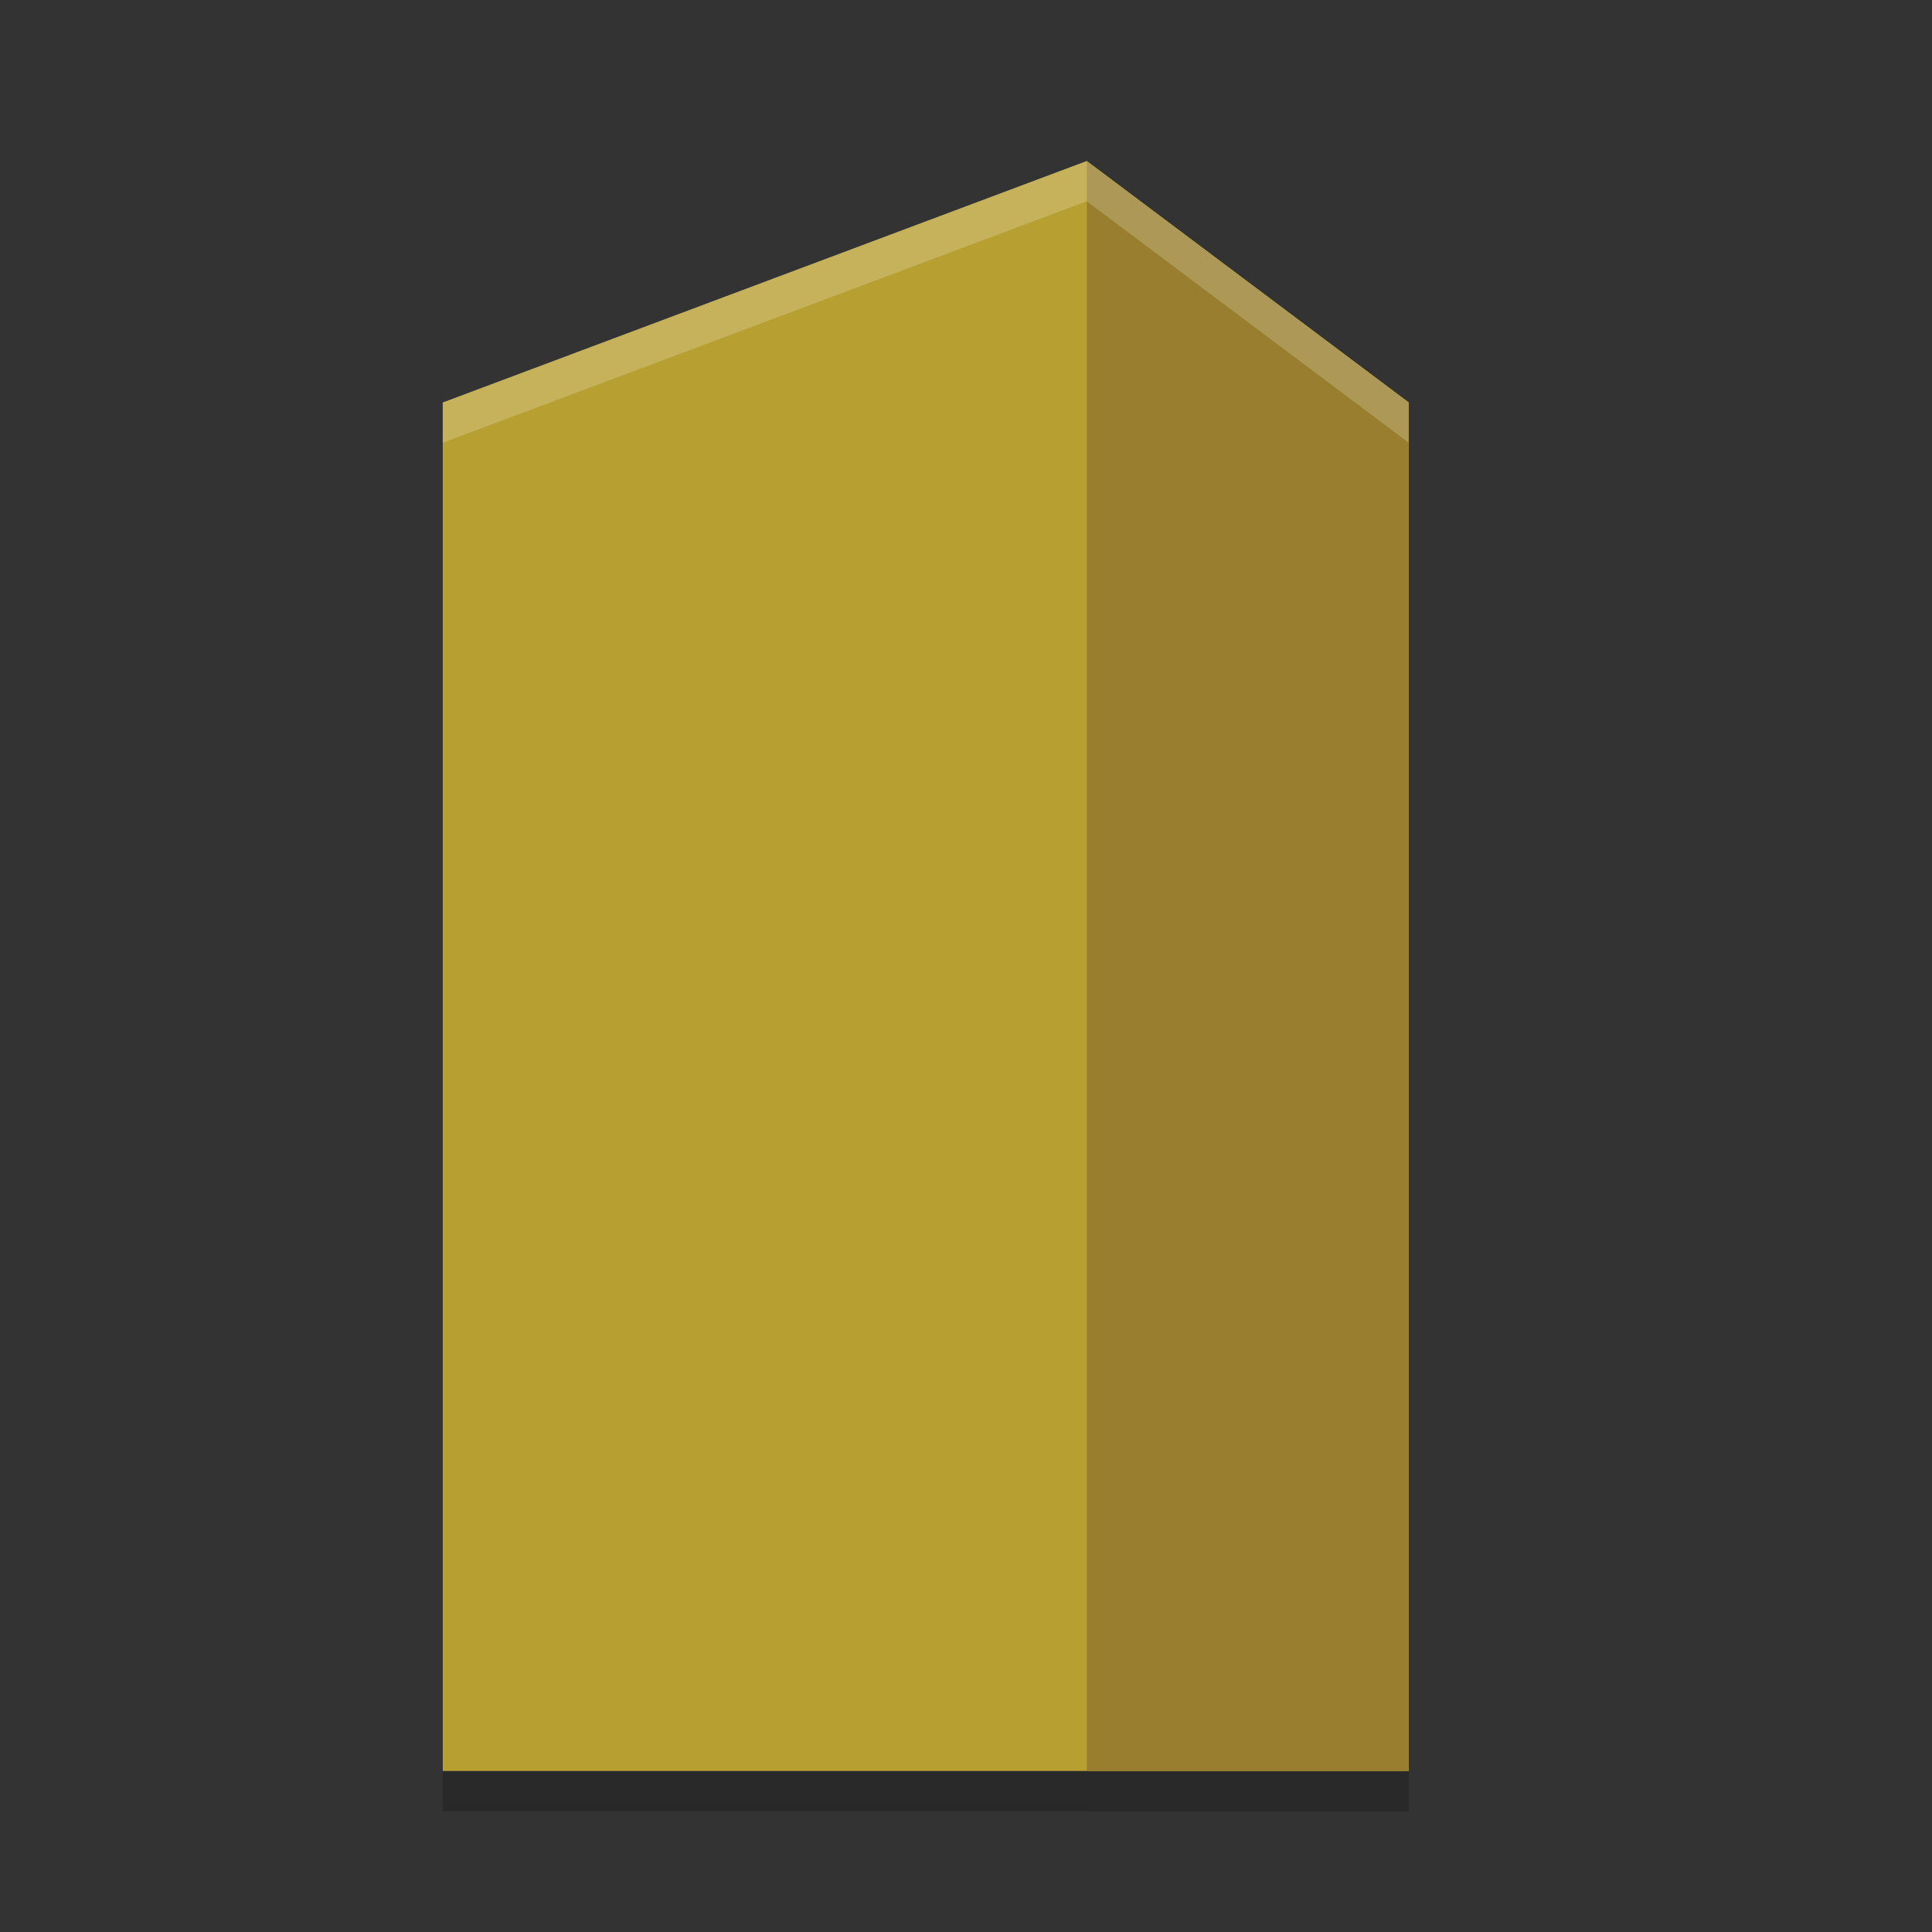 <svg xmlns="http://www.w3.org/2000/svg" height="48" width="48" version="1.1" xmlns:xlink="http://www.w3.org/1999/xlink"><rect width="100%" height="100%" fill="#333333" stroke="none"/><defs>
<linearGradient id="ucPurpleBlue" x1="0%" y1="0%" x2="100%" y2="100%">
  <stop offset="0%" style="stop-color:#B794F4;stop-opacity:1"/>
  <stop offset="100%" style="stop-color:#4299E1;stop-opacity:1"/>
</linearGradient>
</defs>
 <g transform="matrix(2 0 0 2 1 2)">
  <g style="opacity:.2" transform="matrix(1.2,0,0,1.25,1.4,1.5)">
   <path d="m3 2.4 6.667-2.4 3.333 2.4v13.6h-10z"/>
   <path d="m9.667 0v16h3.333v-13.6z"/>
  </g>
  <g transform="matrix(1.2,0,0,1.25,1.4,1)">
   <path d="m3 2.4 6.667-2.4 3.333 2.4v13.6h-10z" style="fill:#b79f32"/>
   <path d="m9.667 0v16h3.333v-13.6z" style="fill:#987e2e"/>
  </g>
  <path style="opacity:.2;fill:#ffffff" d="m13 1-8 3v0.5l8-3 4 3v-0.5z"/>
 </g>
</svg>
